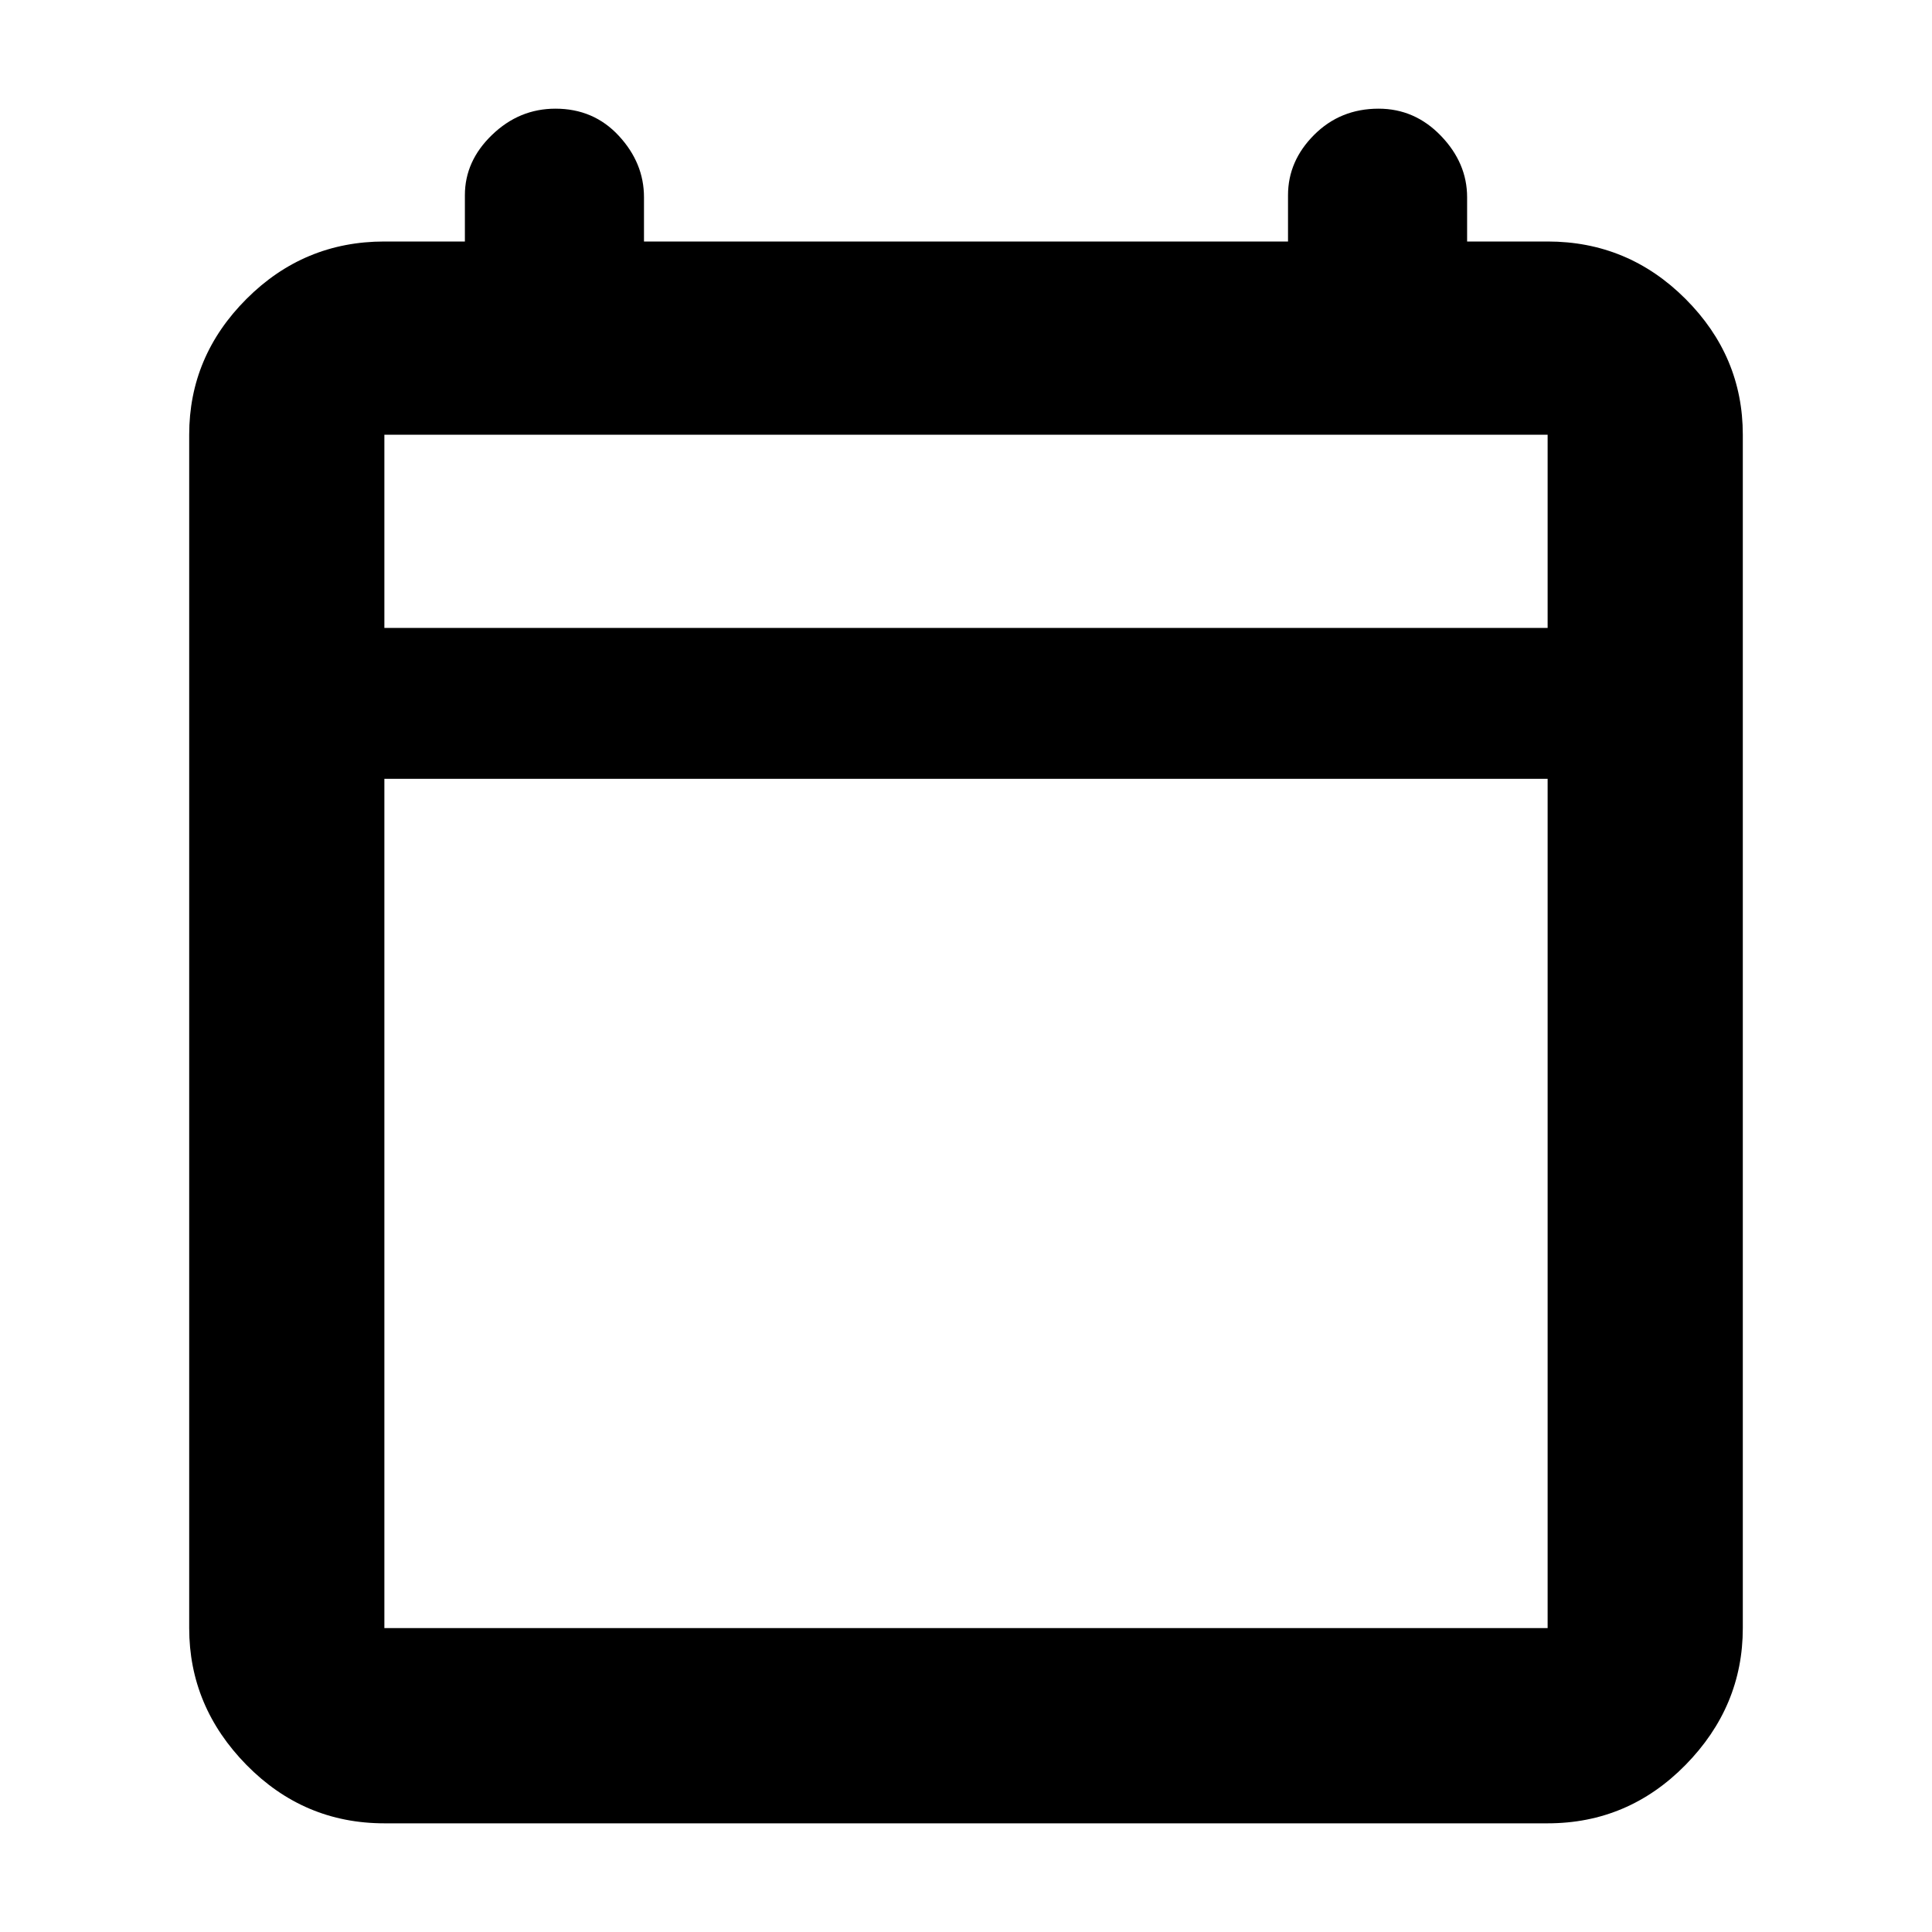 <svg xmlns="http://www.w3.org/2000/svg" height="40" width="40"><path d="M7.958 37.75Q6.292 37.75 5.104 36.542Q3.917 35.333 3.917 33.708V9Q3.917 7.375 5.104 6.188Q6.292 5 7.958 5H9.625V4.042Q9.625 3.333 10.188 2.792Q10.75 2.25 11.5 2.25Q12.292 2.25 12.812 2.812Q13.333 3.375 13.333 4.083V5H26.667V4.042Q26.667 3.333 27.208 2.792Q27.75 2.25 28.542 2.25Q29.292 2.25 29.833 2.812Q30.375 3.375 30.375 4.083V5H32.042Q33.708 5 34.896 6.188Q36.083 7.375 36.083 9V33.708Q36.083 35.333 34.896 36.542Q33.708 37.75 32.042 37.75ZM7.958 33.708H32.042Q32.042 33.708 32.042 33.708Q32.042 33.708 32.042 33.708V16.125H7.958V33.708Q7.958 33.708 7.958 33.708Q7.958 33.708 7.958 33.708ZM7.958 13H32.042V9Q32.042 9 32.042 9Q32.042 9 32.042 9H7.958Q7.958 9 7.958 9Q7.958 9 7.958 9ZM7.958 13V9Q7.958 9 7.958 9Q7.958 9 7.958 9Q7.958 9 7.958 9Q7.958 9 7.958 9V13Z"/></svg>